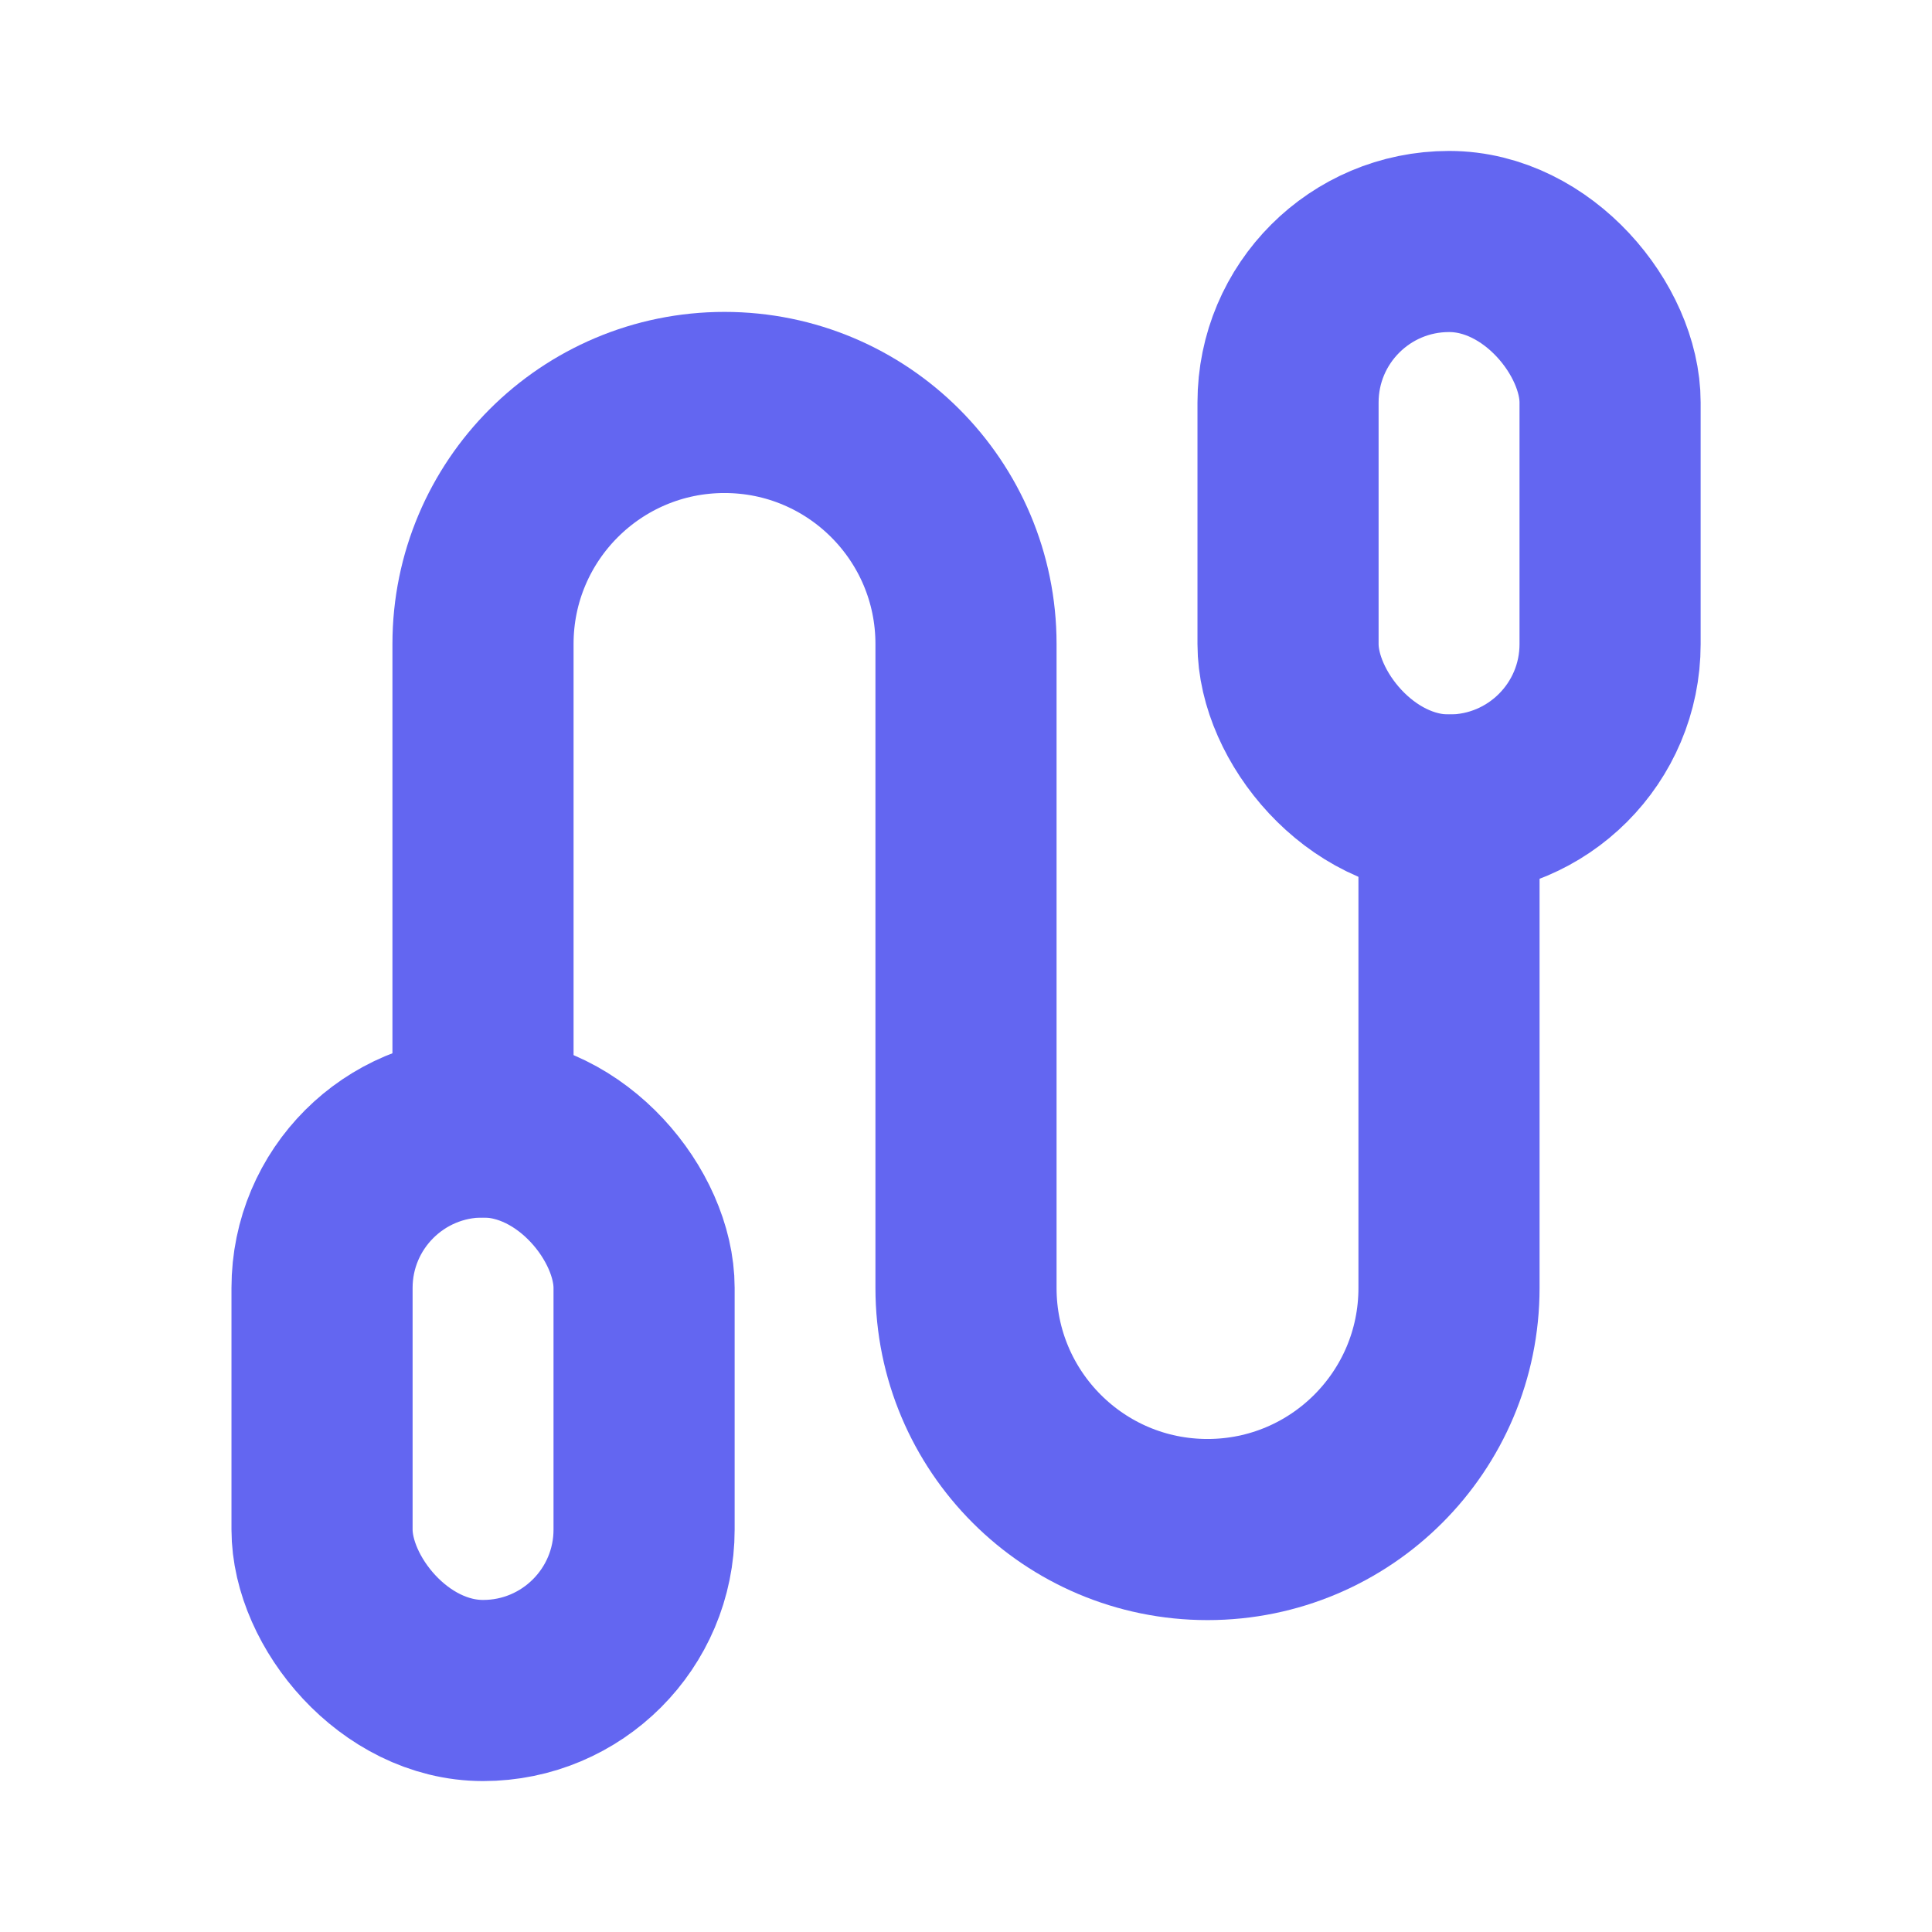 <svg width="16" height="16" viewBox="0 0 16 16" fill="none" xmlns="http://www.w3.org/2000/svg">
<path d="M4 9.333V5.333C4 4.229 4.895 3.333 6 3.333C7.105 3.333 8 4.229 8 5.333V10.667C8 11.771 8.895 12.667 10 12.667C11.105 12.667 12 11.771 12 10.667V6.667" stroke="#6366F1" stroke-width="1.5" stroke-linecap="round" stroke-linejoin="round"/>
<rect x="10.667" y="2" width="2.667" height="4.667" rx="1.333" stroke="#6366F1" stroke-width="1.5" stroke-linecap="round" stroke-linejoin="round"/>
<rect x="2.667" y="9.333" width="2.667" height="4.667" rx="1.333" stroke="#6366F1" stroke-width="1.5" stroke-linecap="round" stroke-linejoin="round"/>
</svg>
